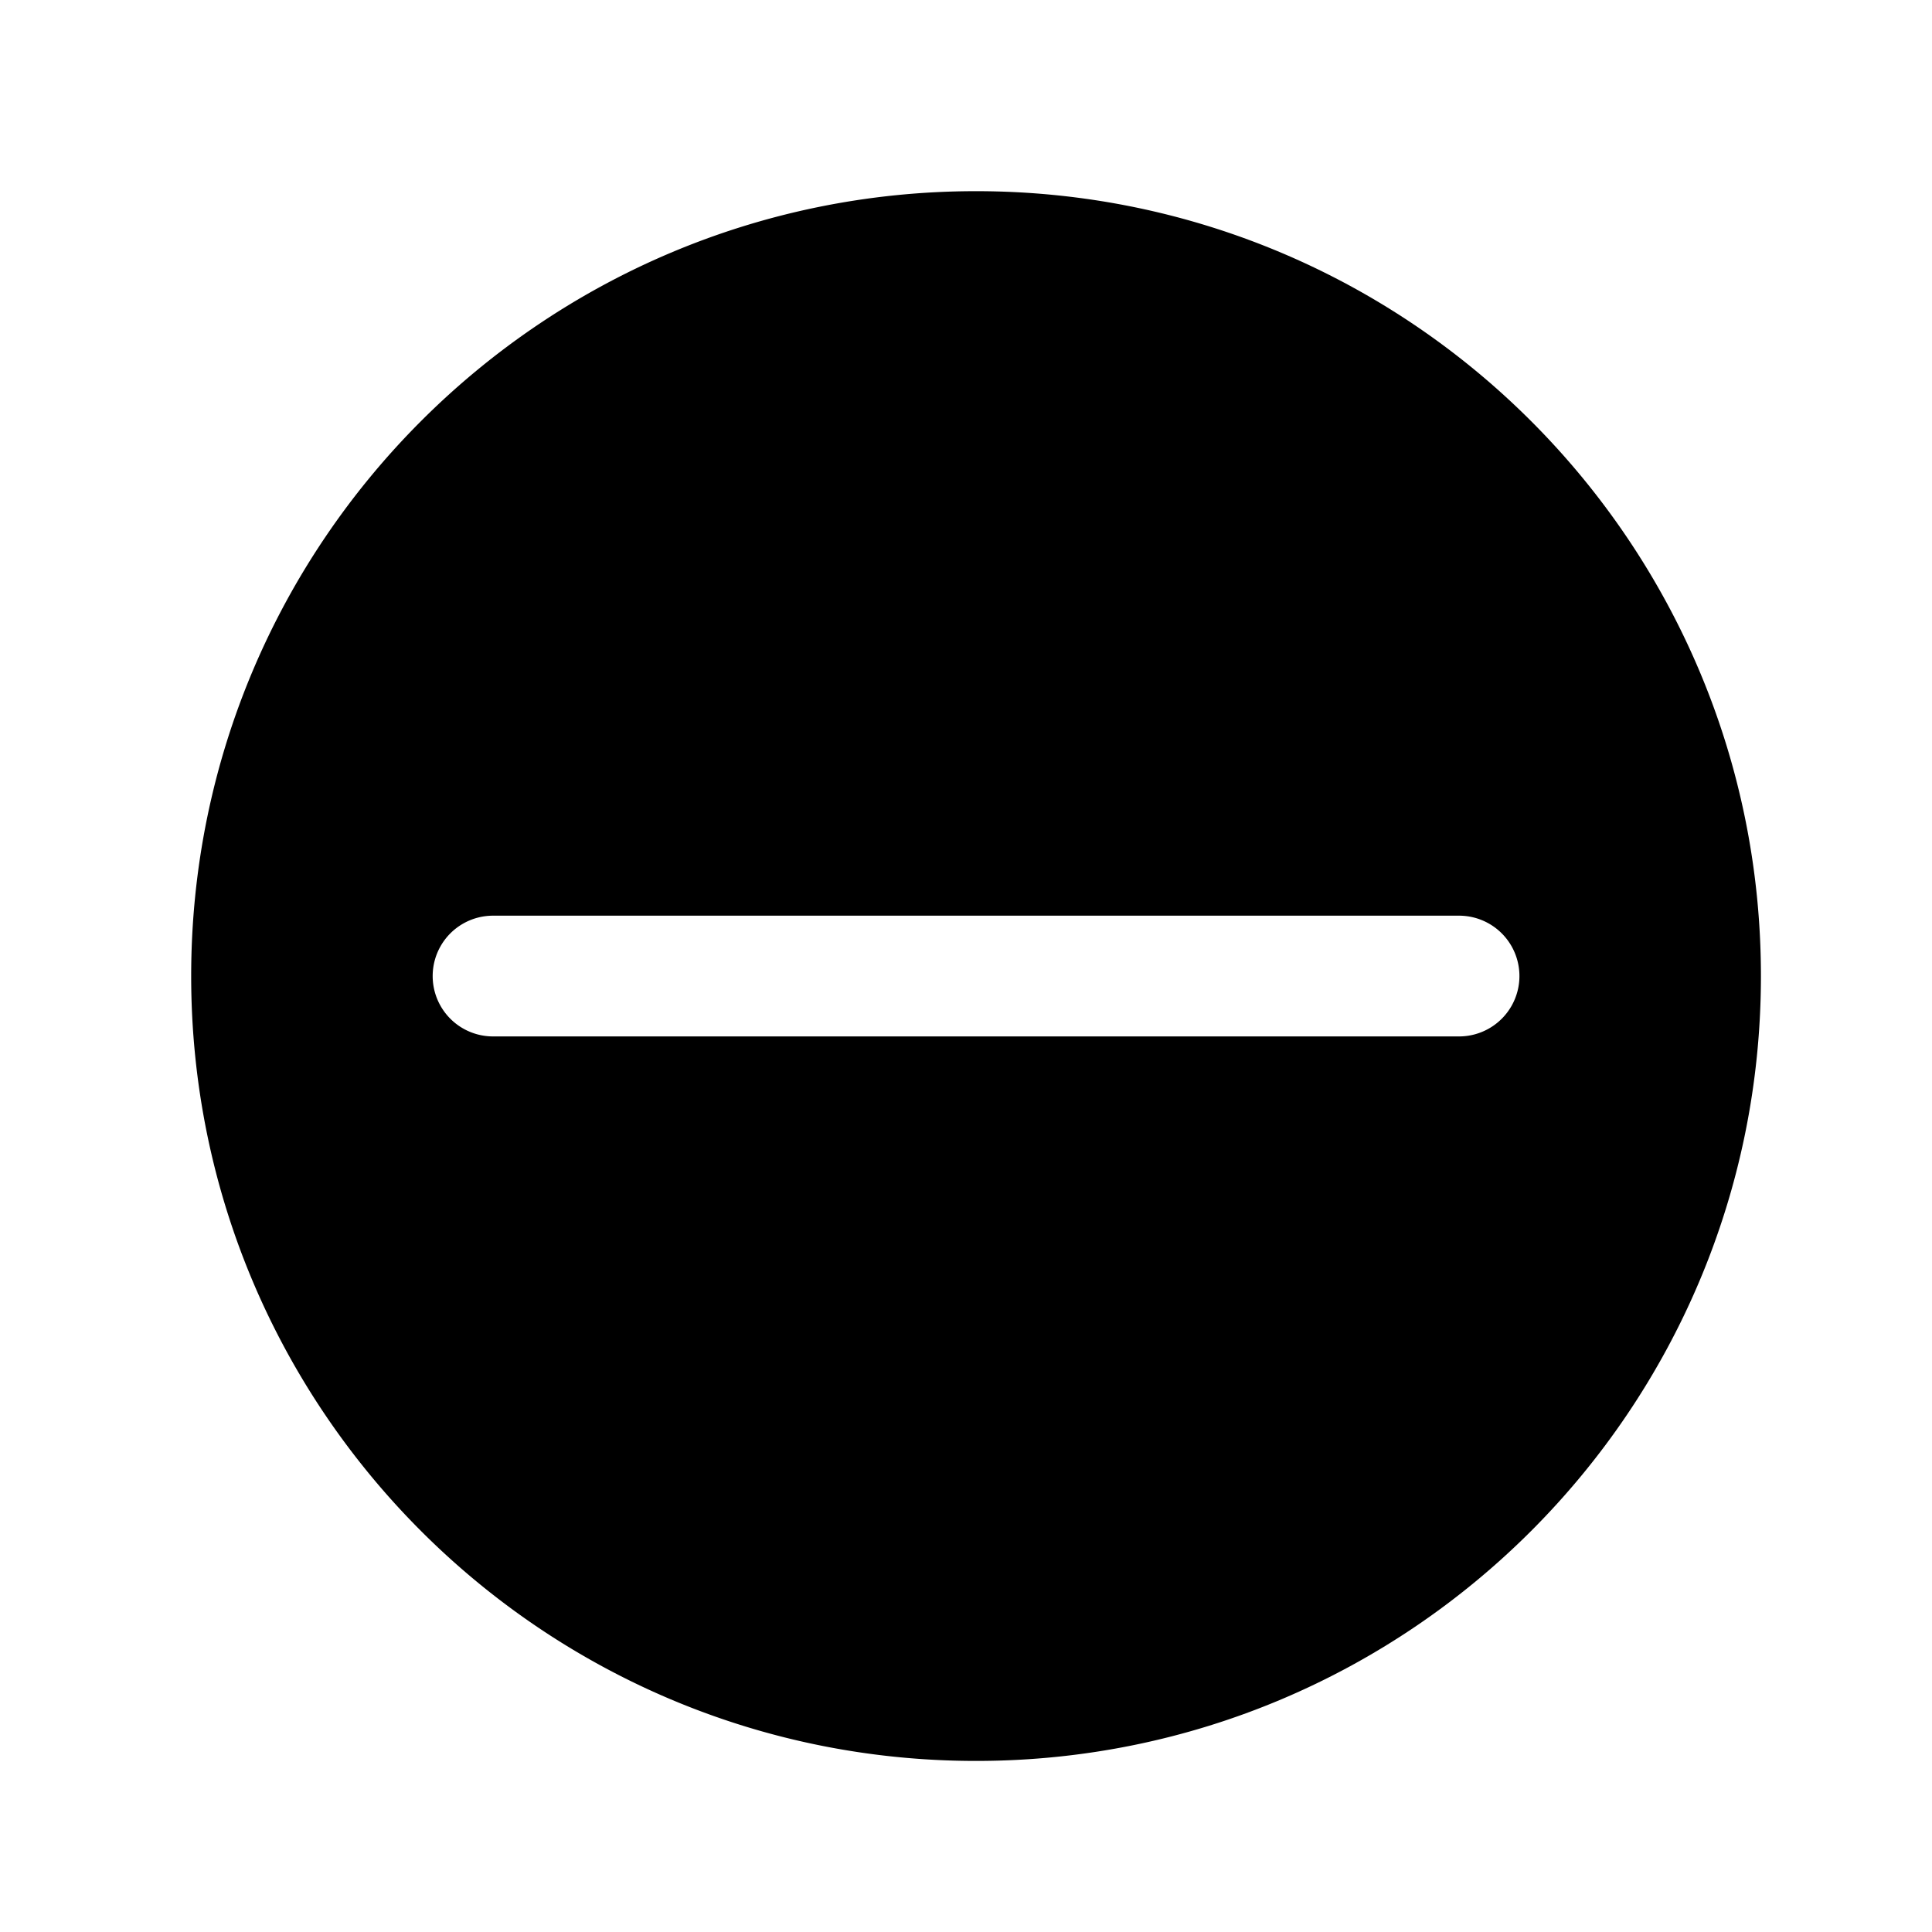 <?xml version="1.0" standalone="no"?><!DOCTYPE svg PUBLIC "-//W3C//DTD SVG 1.1//EN" "http://www.w3.org/Graphics/SVG/1.1/DTD/svg11.dtd"><svg t="1670312995386" class="icon" viewBox="0 0 1024 1024" version="1.1" xmlns="http://www.w3.org/2000/svg" p-id="2767" xmlns:xlink="http://www.w3.org/1999/xlink" width="200" height="200"><path d="M517.328 933.328c229.76 0 416-186.24 416-416s-186.24-416-416-416-416 186.24-416 416 186.24 416 416 416z m-256-448h512a32 32 0 1 1 0 64h-512a32 32 0 1 1 0-64z" /></svg>
